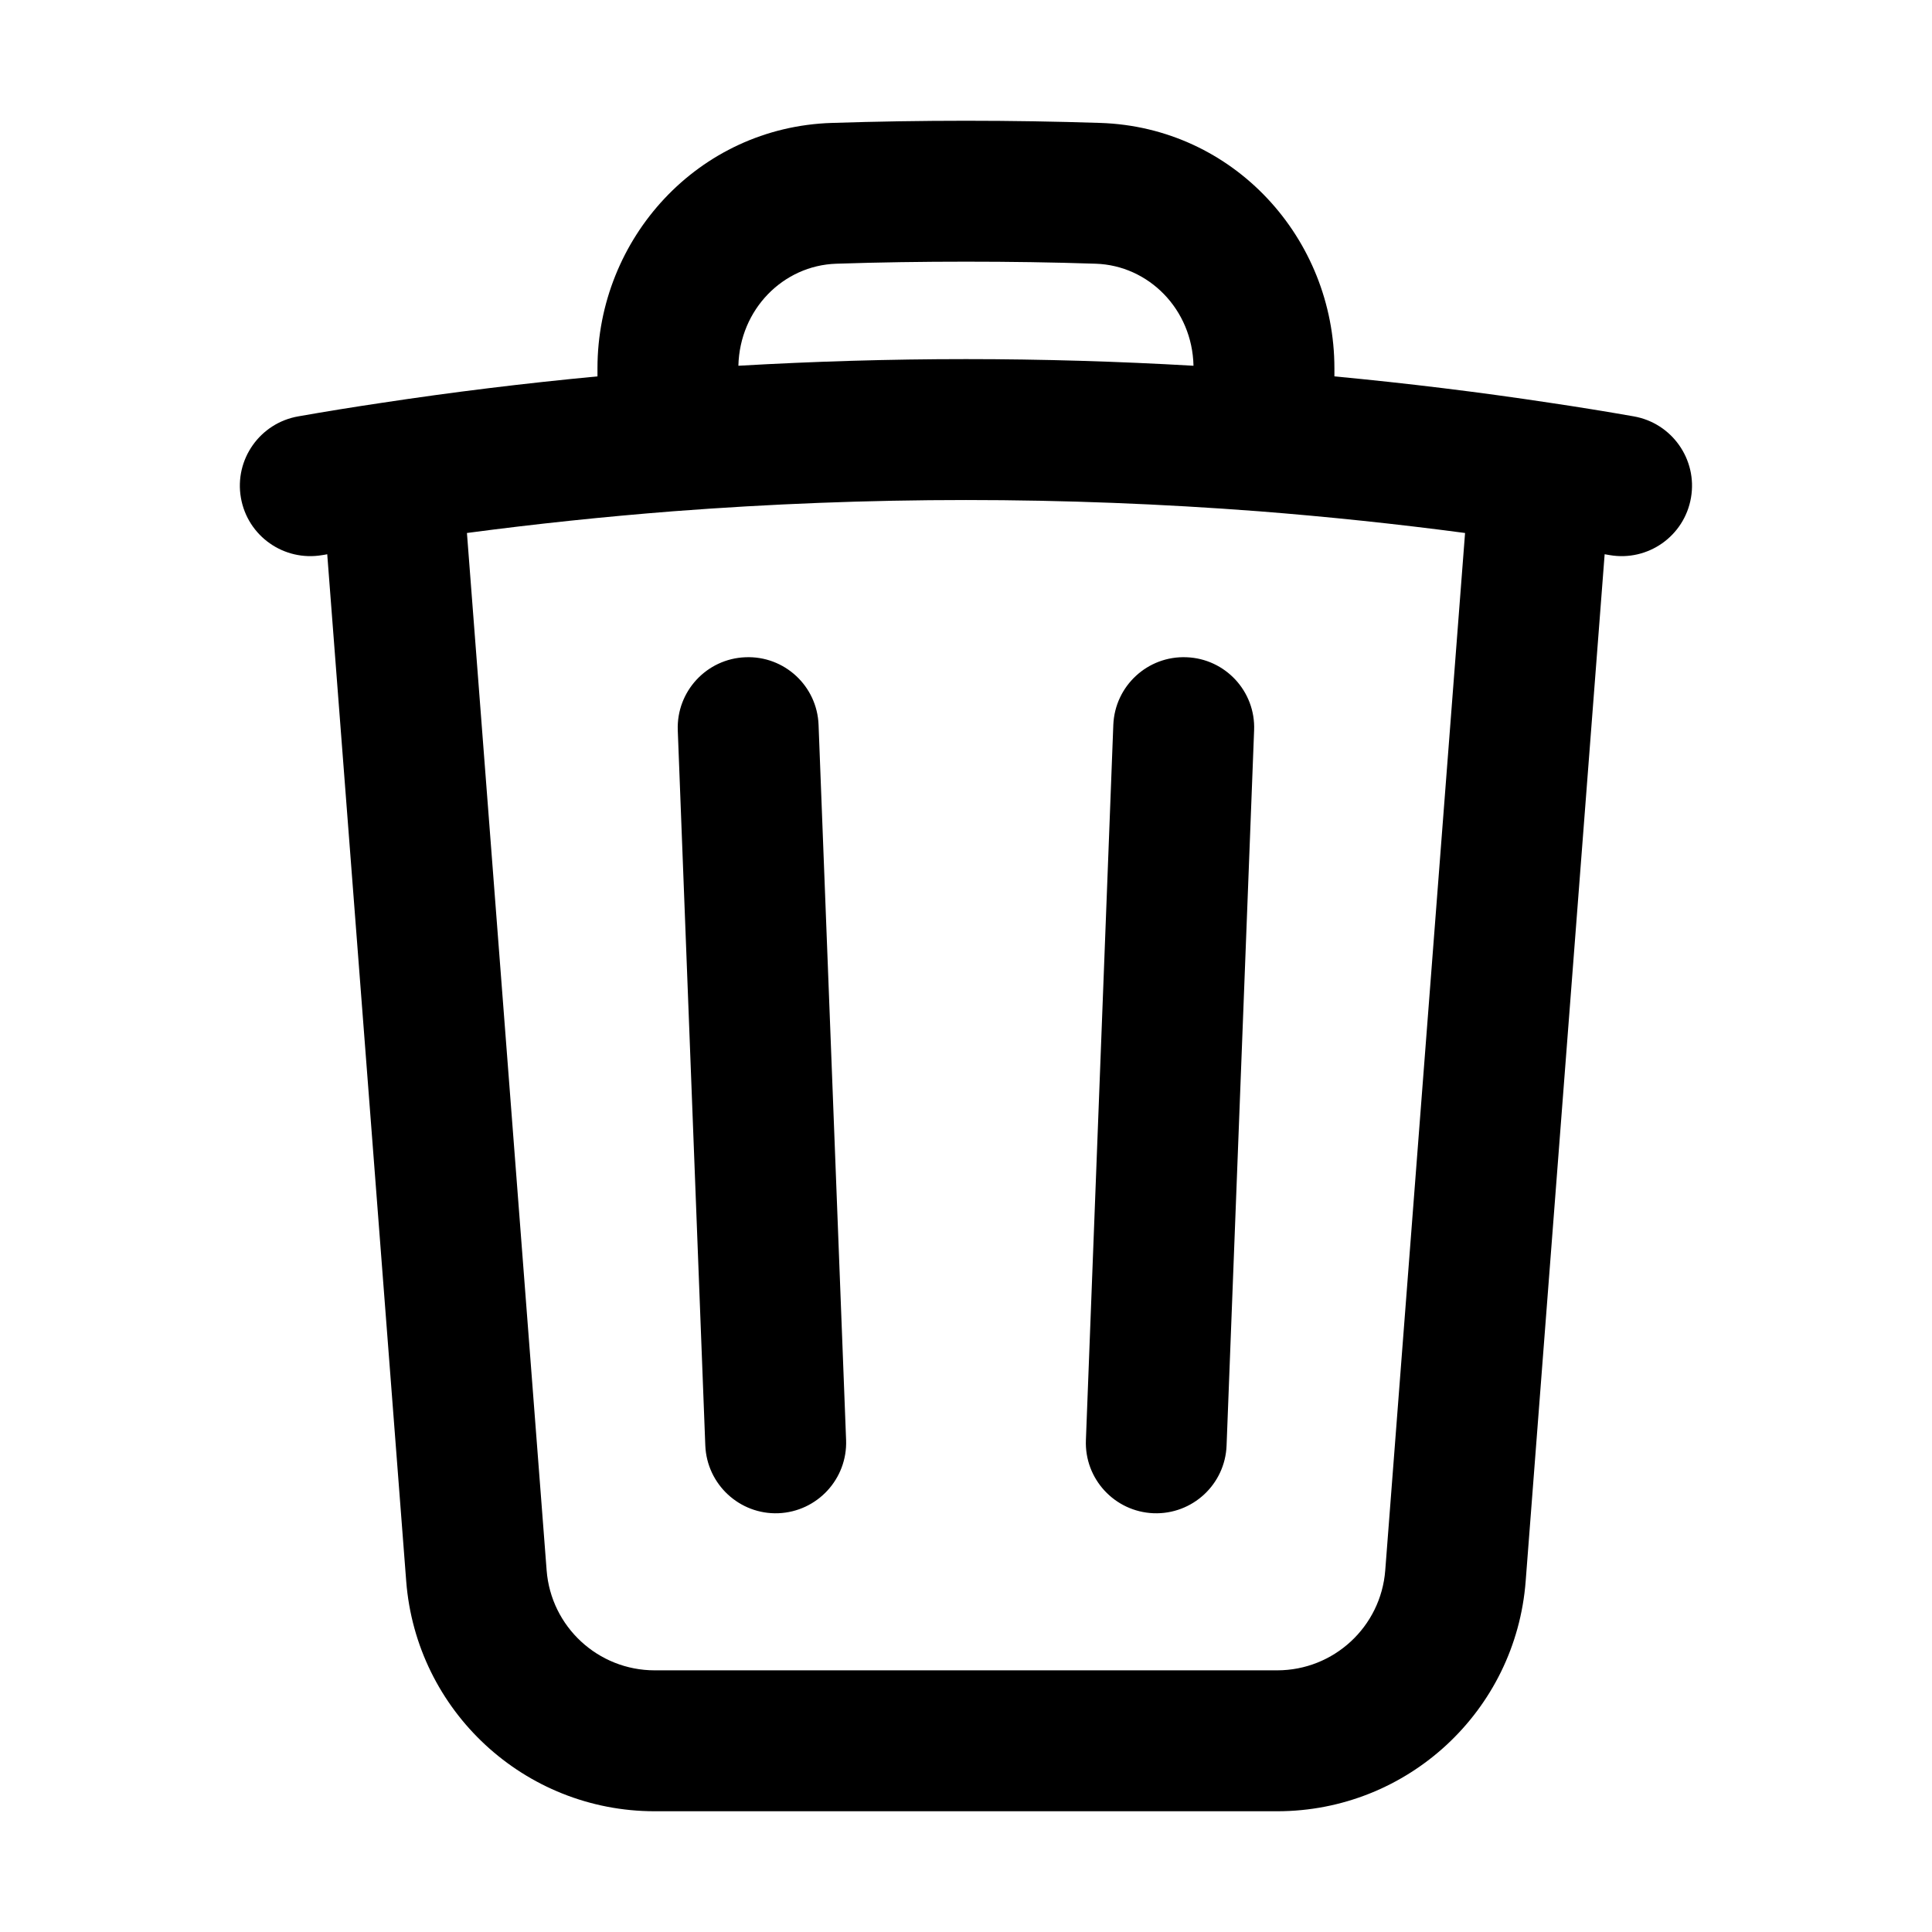 <svg width="16" height="16" viewBox="0 0 16 16" fill="none" xmlns="http://www.w3.org/2000/svg">
<path fill-rule="evenodd" clip-rule="evenodd" d="M8 2.167C7.64 2.167 7.282 2.172 6.926 2.184C6.486 2.198 6.126 2.562 6.115 3.029C6.739 2.993 7.367 2.974 8 2.974C8.632 2.974 9.261 2.993 9.884 3.029C9.874 2.562 9.513 2.198 9.074 2.184C8.717 2.172 8.359 2.167 8 2.167ZM11.051 3.117V3.05C11.051 1.974 10.217 1.053 9.111 1.018C8.742 1.006 8.372 1 8 1C7.628 1 7.257 1.006 6.888 1.018C5.783 1.053 4.948 1.974 4.948 3.05V3.117C4.346 3.174 3.748 3.247 3.156 3.337C2.927 3.371 2.698 3.408 2.471 3.448C2.153 3.503 1.94 3.805 1.995 4.122C2.05 4.44 2.352 4.652 2.67 4.597C2.683 4.595 2.697 4.593 2.71 4.59L3.364 13.094C3.447 14.17 4.344 15 5.422 15H10.577C11.656 15 12.553 14.17 12.635 13.094L13.289 4.59C13.303 4.593 13.316 4.595 13.33 4.597C13.647 4.652 13.949 4.44 14.004 4.122C14.059 3.805 13.846 3.503 13.529 3.448C13.301 3.408 13.073 3.371 12.844 3.337C12.251 3.247 11.653 3.174 11.051 3.117ZM12.133 4.414C11.568 4.339 10.997 4.279 10.423 4.234C9.623 4.173 8.815 4.141 8 4.141C7.184 4.141 6.376 4.173 5.577 4.234C5.002 4.279 4.432 4.339 3.867 4.414L4.527 13.005C4.563 13.472 4.953 13.833 5.422 13.833H10.577C11.046 13.833 11.436 13.472 11.472 13.005L12.133 4.414ZM6.174 5.443C6.496 5.43 6.767 5.681 6.779 6.003L7.007 11.926C7.019 12.248 6.768 12.519 6.446 12.532C6.125 12.544 5.854 12.293 5.841 11.971L5.613 6.048C5.601 5.726 5.852 5.455 6.174 5.443ZM9.826 5.443C10.148 5.455 10.399 5.726 10.386 6.048L10.158 11.971C10.146 12.293 9.875 12.544 9.553 12.532C9.231 12.519 8.98 12.248 8.993 11.926L9.22 6.003C9.233 5.681 9.504 5.43 9.826 5.443Z" fill="black"/>
</svg>
